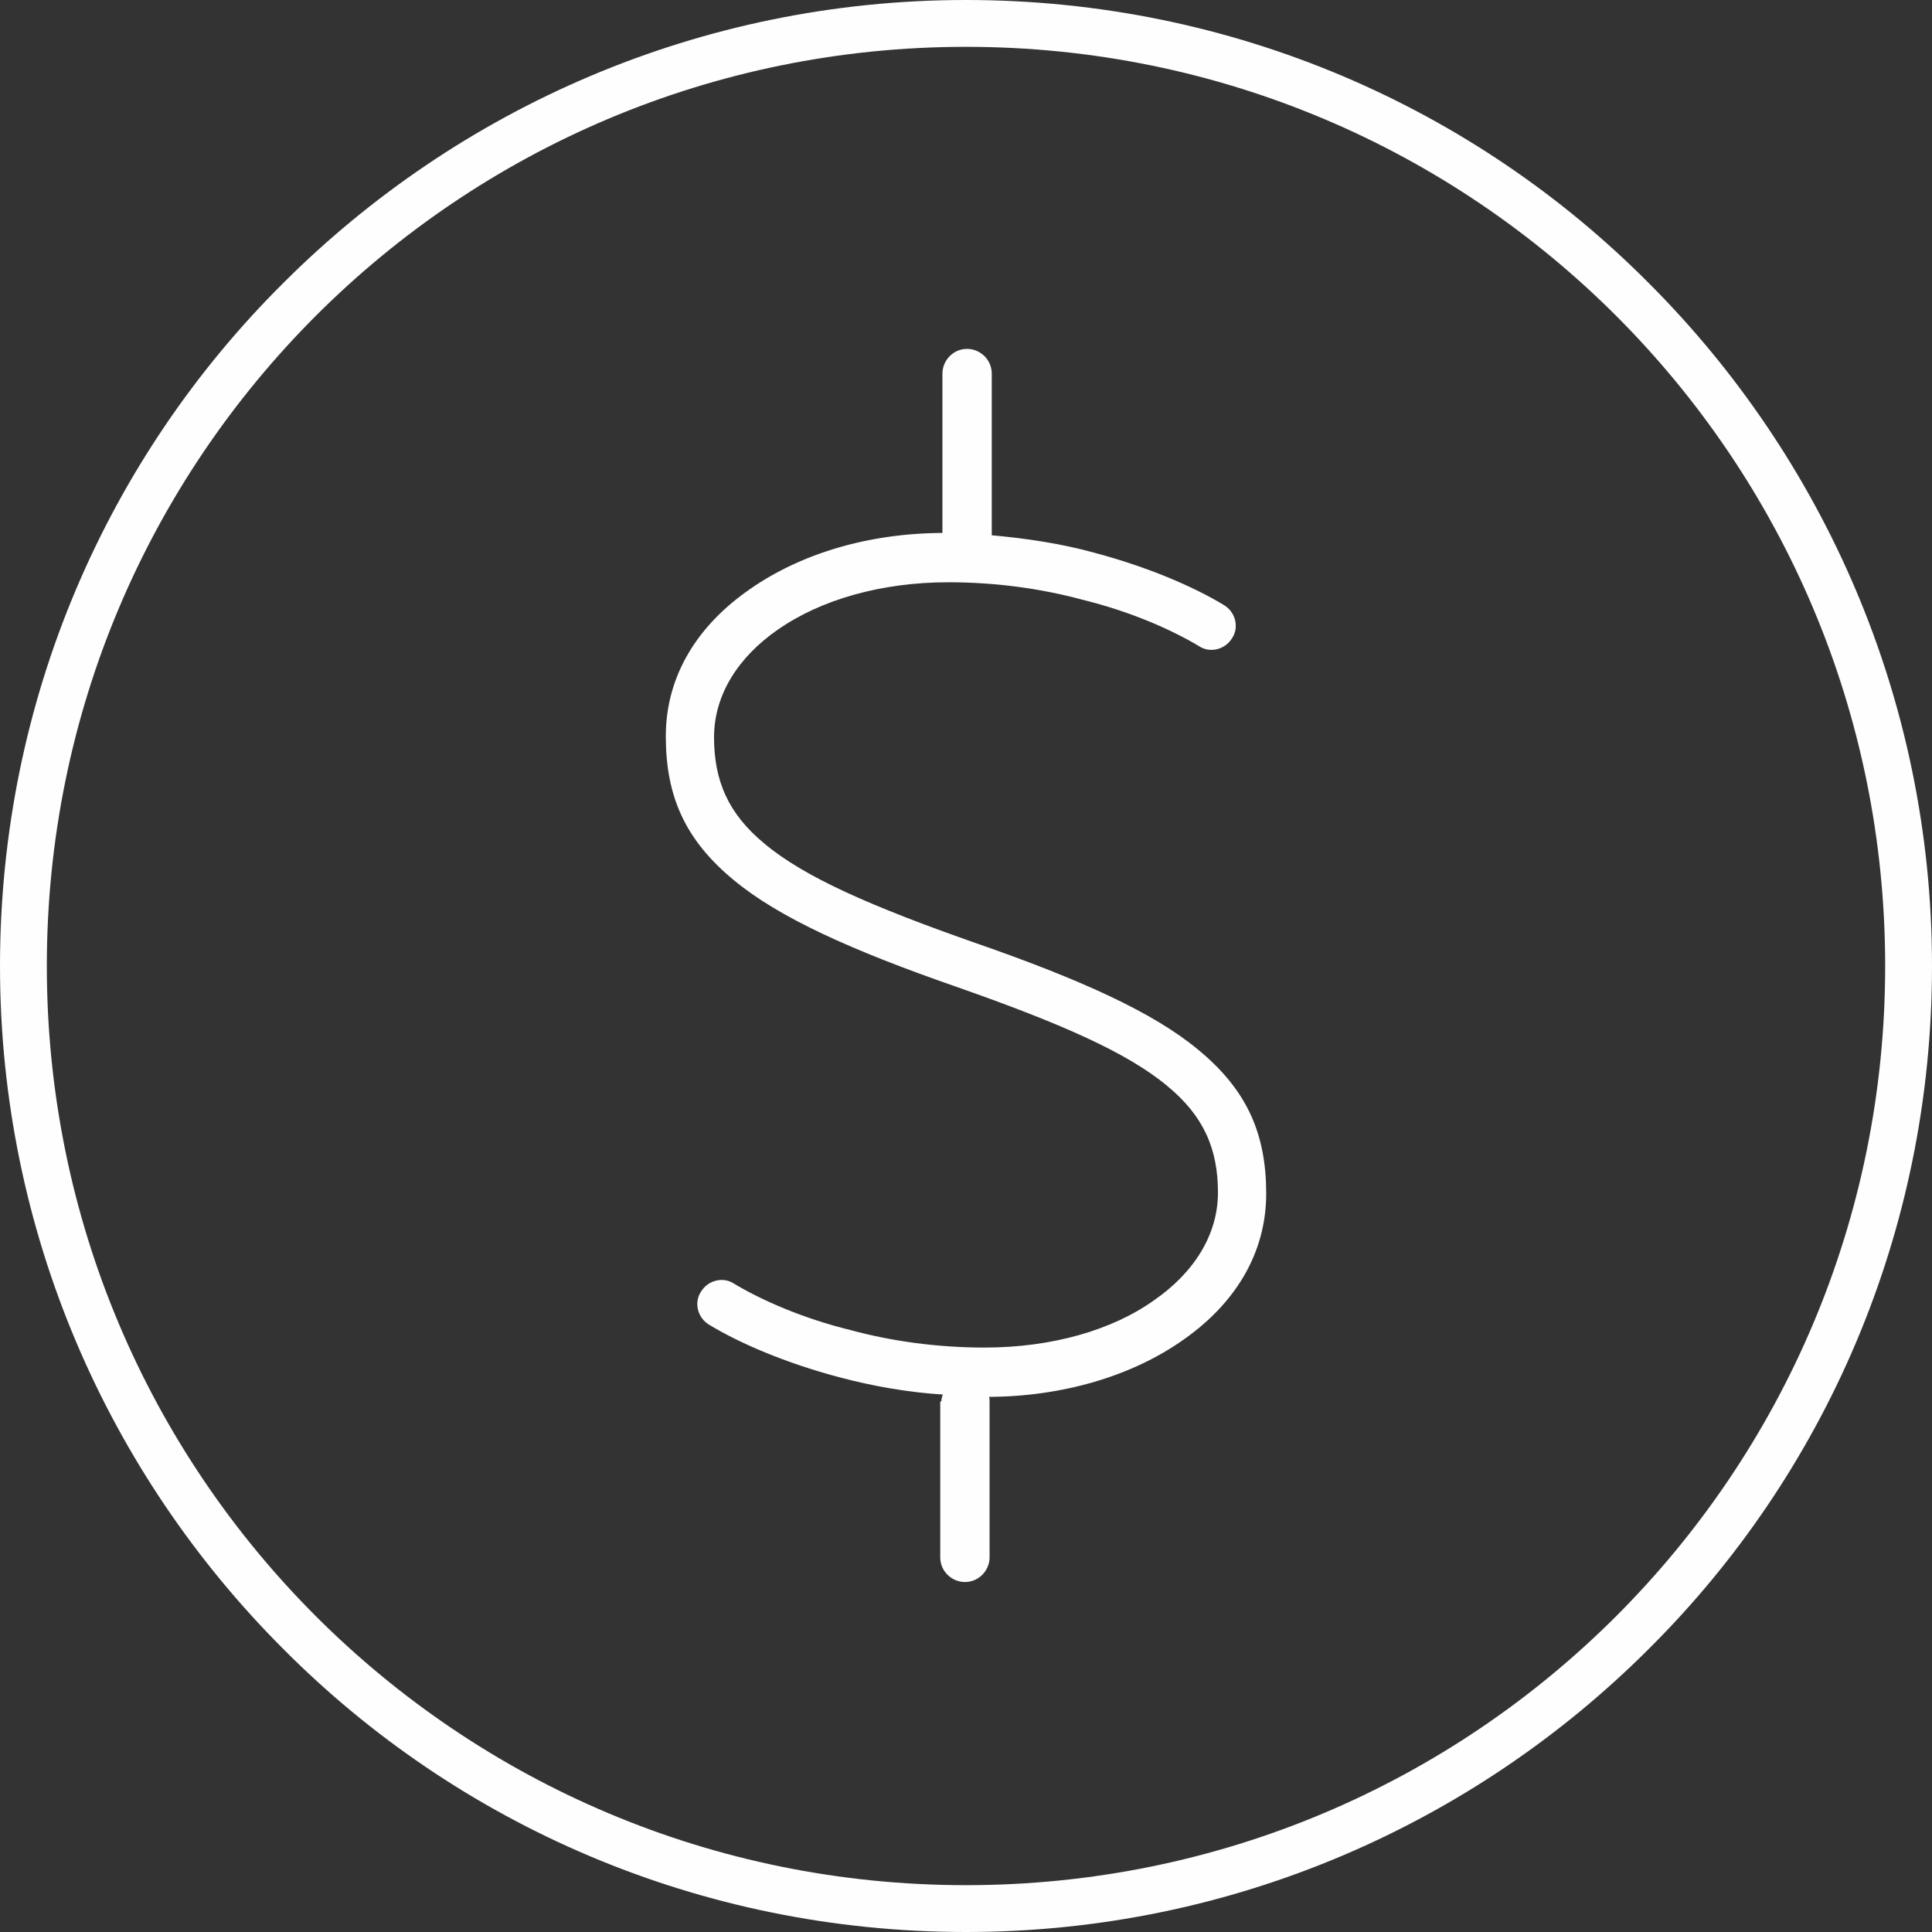 <?xml version="1.0" encoding="UTF-8"?><!DOCTYPE svg PUBLIC "-//W3C//DTD SVG 1.1//EN" "http://www.w3.org/Graphics/SVG/1.1/DTD/svg11.dtd"><svg xmlns="http://www.w3.org/2000/svg" xml:space="preserve" width="41.121mm" height="41.121mm" version="1.1" style="shape-rendering:geometricPrecision; text-rendering:geometricPrecision; image-rendering:optimizeQuality; fill-rule:evenodd; clip-rule:evenodd" viewBox="0 0 1774 1774" xmlns:xlink="http://www.w3.org/1999/xlink"><rect x="0" y="0" width="1774" height="1774" fill="#333333" stroke="none"/> <defs>  <style type="text/css">   <![CDATA[    .str0 {stroke:#FEFEFE;stroke-width:3.287}    .fil0 {fill:#FEFEFE;fill-rule:nonzero}   ]]>  </style> </defs> <g id="Слой_x0020_1">    <path class="fil0" d="M887 0c245,0 467,99 627,260 160,160 260,382 260,627 0,245 -99,467 -260,627 -160,160 -382,260 -627,260 -245,0 -467,-99 -627,-260 -160,-160 -260,-382 -260,-627 0,-245 99,-467 260,-627 160,-160 382,-260 627,-260zm597 290c-153,-153 -364,-247 -597,-247 -233,0 -444,94 -597,247 -153,153 -247,364 -247,597 0,233 94,444 247,597 153,153 364,247 597,247 233,0 444,-94 597,-247 153,-153 247,-364 247,-597 0,-233 -94,-444 -247,-597z"/>  <path class="fil0 str0" d="M866 1287c0,-3 1,-5 2,-8 -34,-2 -67,-8 -97,-16 -49,-13 -91,-31 -119,-48 -10,-6 -13,-19 -7,-28 6,-10 19,-13 28,-7 25,15 63,32 108,43 37,10 79,16 123,16 62,0 118,-16 157,-44 36,-25 59,-60 59,-100 0,-40 -13,-71 -47,-99 -37,-31 -99,-58 -193,-91 -98,-34 -164,-64 -205,-98 -45,-37 -62,-77 -62,-131 0,-55 29,-101 77,-134 46,-32 108,-51 177,-51l0 -148c0,-11 9,-21 21,-21 11,0 21,9 21,21l0 150c34,3 66,8 95,16 49,13 91,31 119,48 10,6 13,19 7,28 -6,10 -19,13 -28,7 -25,-15 -63,-32 -108,-43 -37,-10 -79,-16 -123,-16l0 0c-62,0 -118,16 -158,44 -36,25 -59,60 -59,100 0,40 13,71 47,99 37,31 99,58 193,91 98,34 164,64 205,98 45,37 62,77 62,131 0,55 -29,101 -77,134 -46,32 -109,51 -178,51 1,2 1,4 1,7l0 142c0,11 -9,21 -21,21 -11,0 -21,-9 -21,-21l0 -142z"/> </g></svg>
